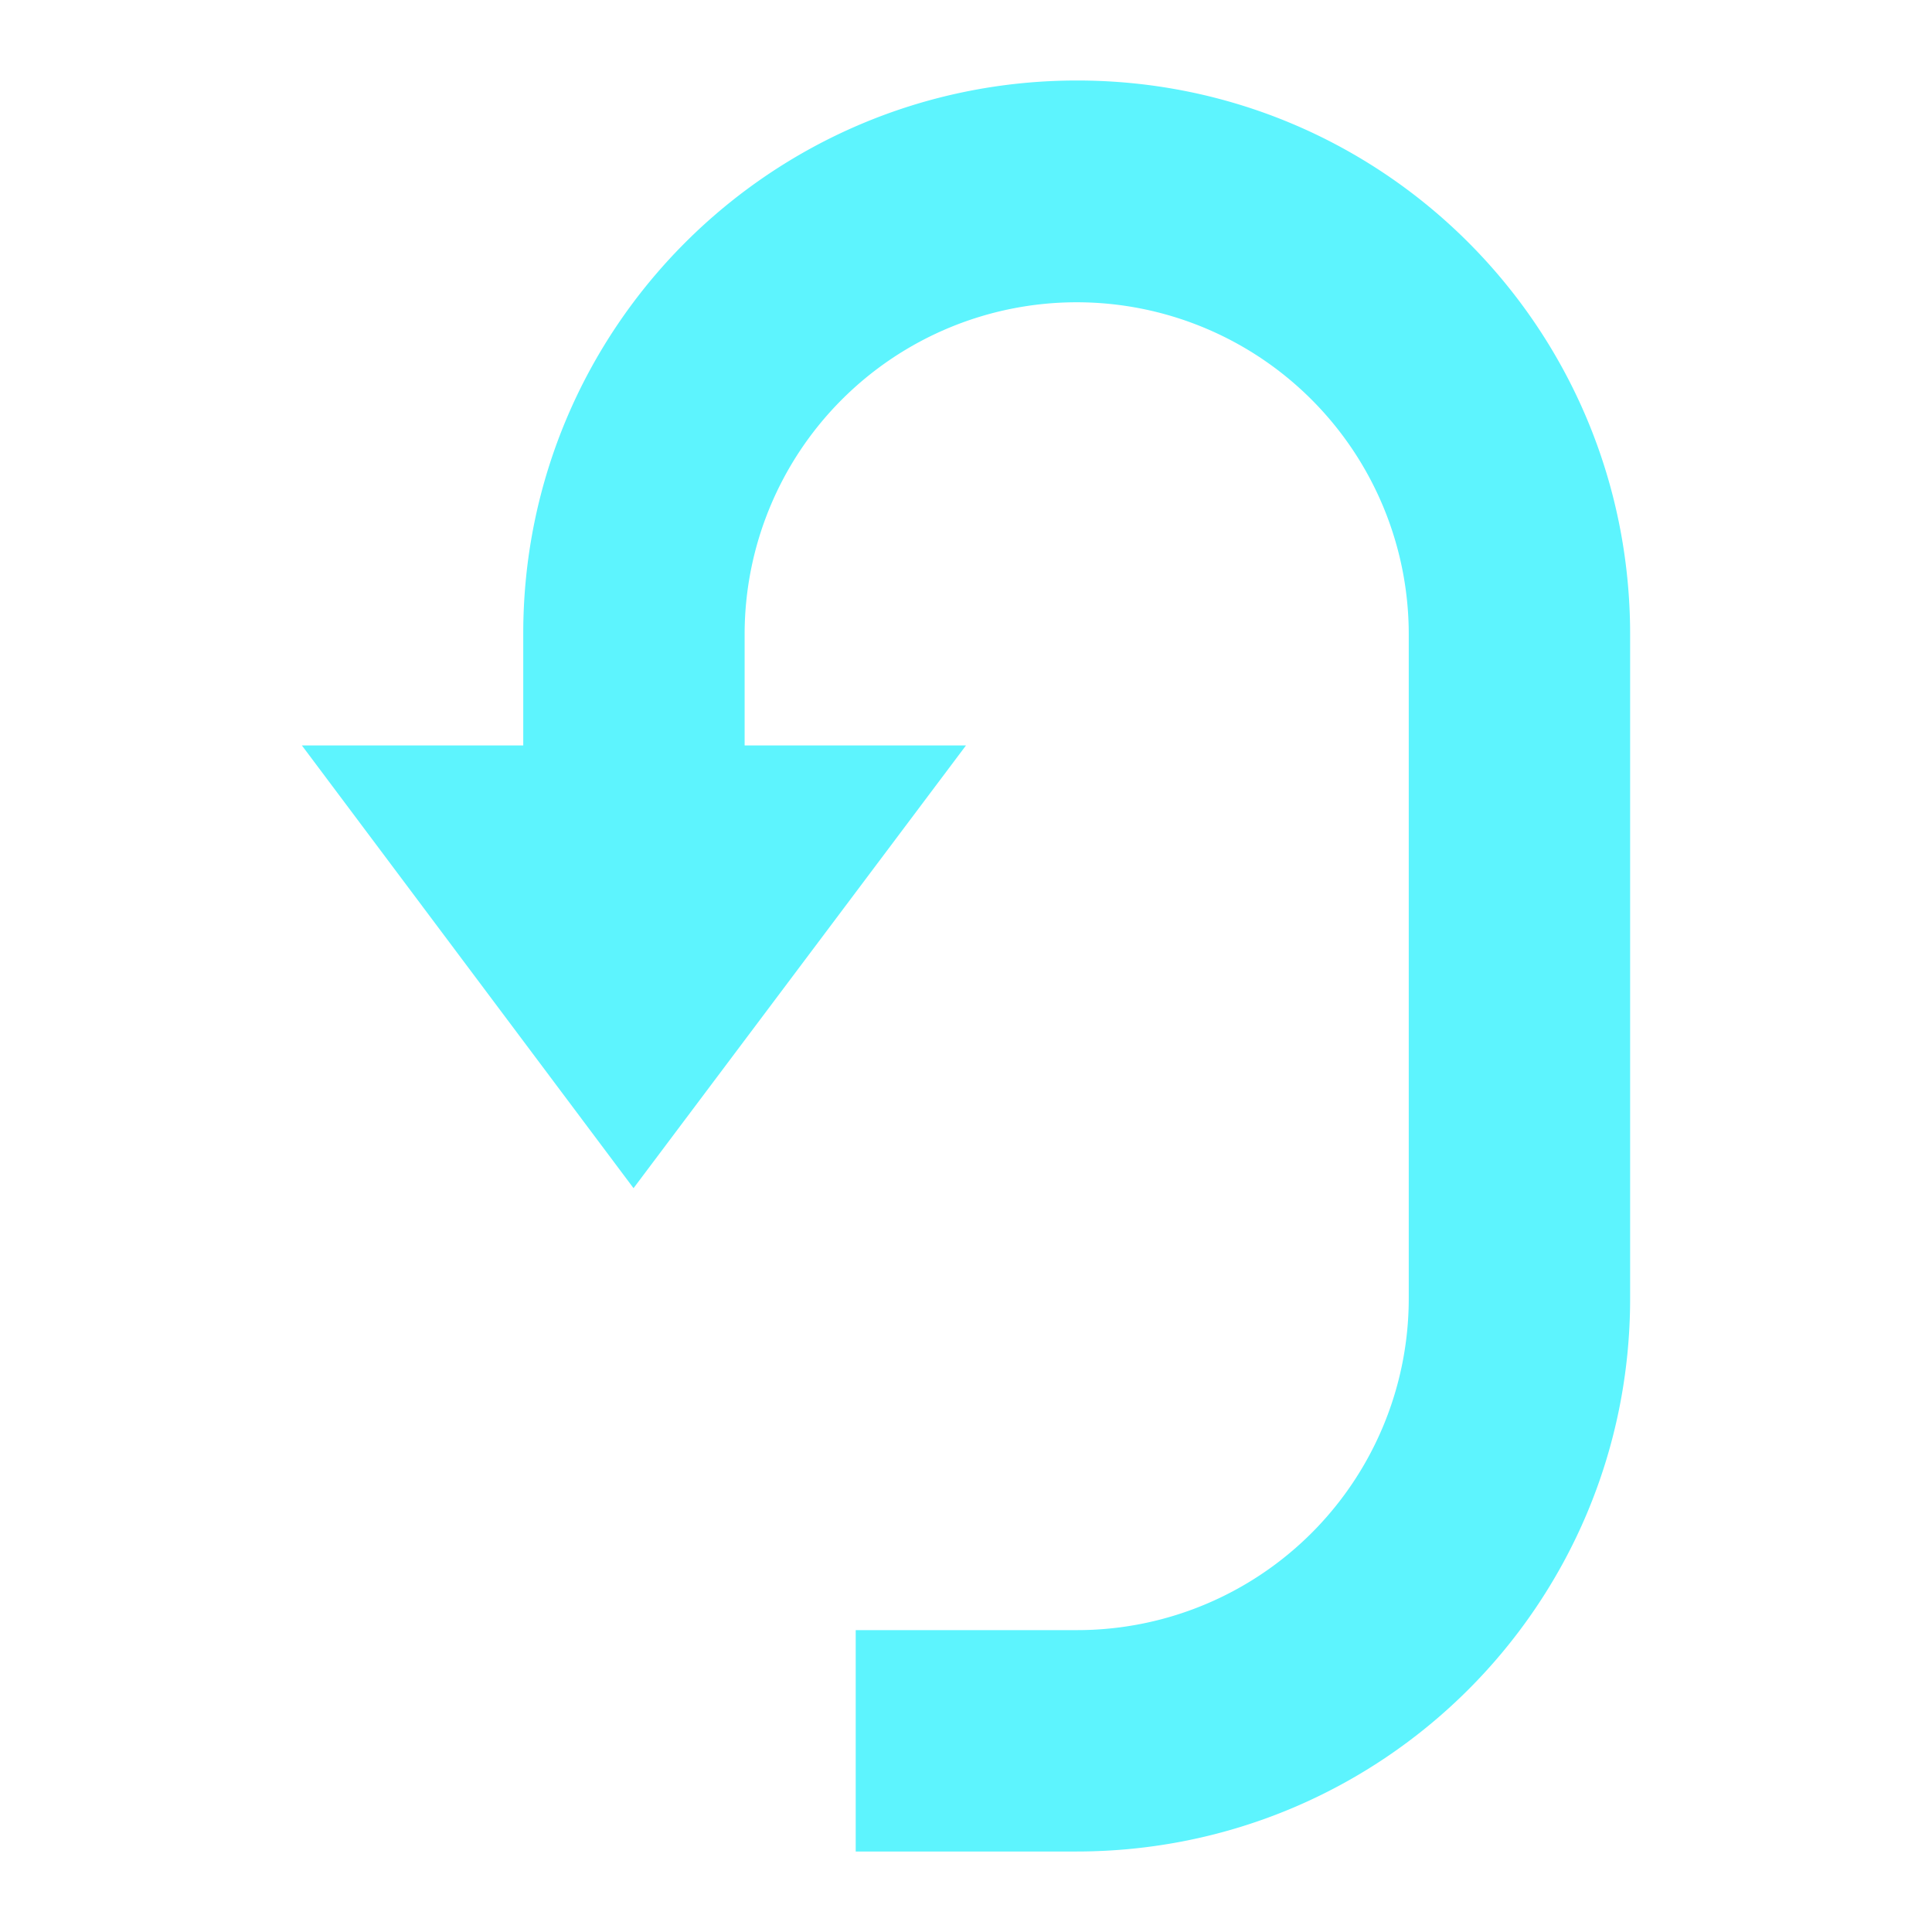 <?xml version="1.0" encoding="UTF-8" standalone="no"?>
<svg
   xmlns:dc="http://purl.org/dc/elements/1.1/"
   xmlns:cc="http://creativecommons.org/ns#"
   xmlns:rdf="http://www.w3.org/1999/02/22-rdf-syntax-ns#"
   xmlns:svg="http://www.w3.org/2000/svg"
   xmlns="http://www.w3.org/2000/svg"
   xmlns:sodipodi="http://sodipodi.sourceforge.net/DTD/sodipodi-0.dtd"
   xmlns:inkscape="http://www.inkscape.org/namespaces/inkscape"
   height="24"
   width="24"
   version="1.1"
   id="svg4"
   sodipodi:docname="view-wrapped-rtl-symbolic.svg"
   inkscape:version="0.92.4 (5da689c313, 2019-01-14)">
  <defs
     id="defs8" />
  <sodipodi:namedview
     pagecolor="#ffffff"
     bordercolor="#5DF4FE"
     borderopacity="1"
     objecttolerance="10"
     gridtolerance="10"
     guidetolerance="10"
     inkscape:pageopacity="0"
     inkscape:pageshadow="2"
     inkscape:window-width="1085"
     inkscape:window-height="480"
     id="namedview6"
     showgrid="false"
     inkscape:zoom="9.8333333"
     inkscape:cx="1.0677966"
     inkscape:cy="12"
     inkscape:window-x="0"
     inkscape:window-y="25"
     inkscape:window-maximized="0"
     inkscape:current-layer="svg4" />
  <path
     d="m 13.38,1 c 3.8,0 6.87,3.07 6.87,6.88 v 8.25 c 0,3.8 -3.07,6.87 -6.88,6.87 h -2.74 v -2.75 h 2.74 A 4.12,4.12 0 0 0 17.5,16.12 V 7.88 a 4.125,4.125 0 1 0 -8.25,0 V 9.26 H 12 L 7.87,14.76 3.75,9.26 H 6.5 V 7.87 C 6.5,4.08 9.57,1 13.38,1 Z"
     overflow="visible"
     style="color:#bebebe;overflow:visible;fill:#5DF4FE;marker:none"
     id="path2"
     inkscape:connector-curvature="0" />
</svg>
